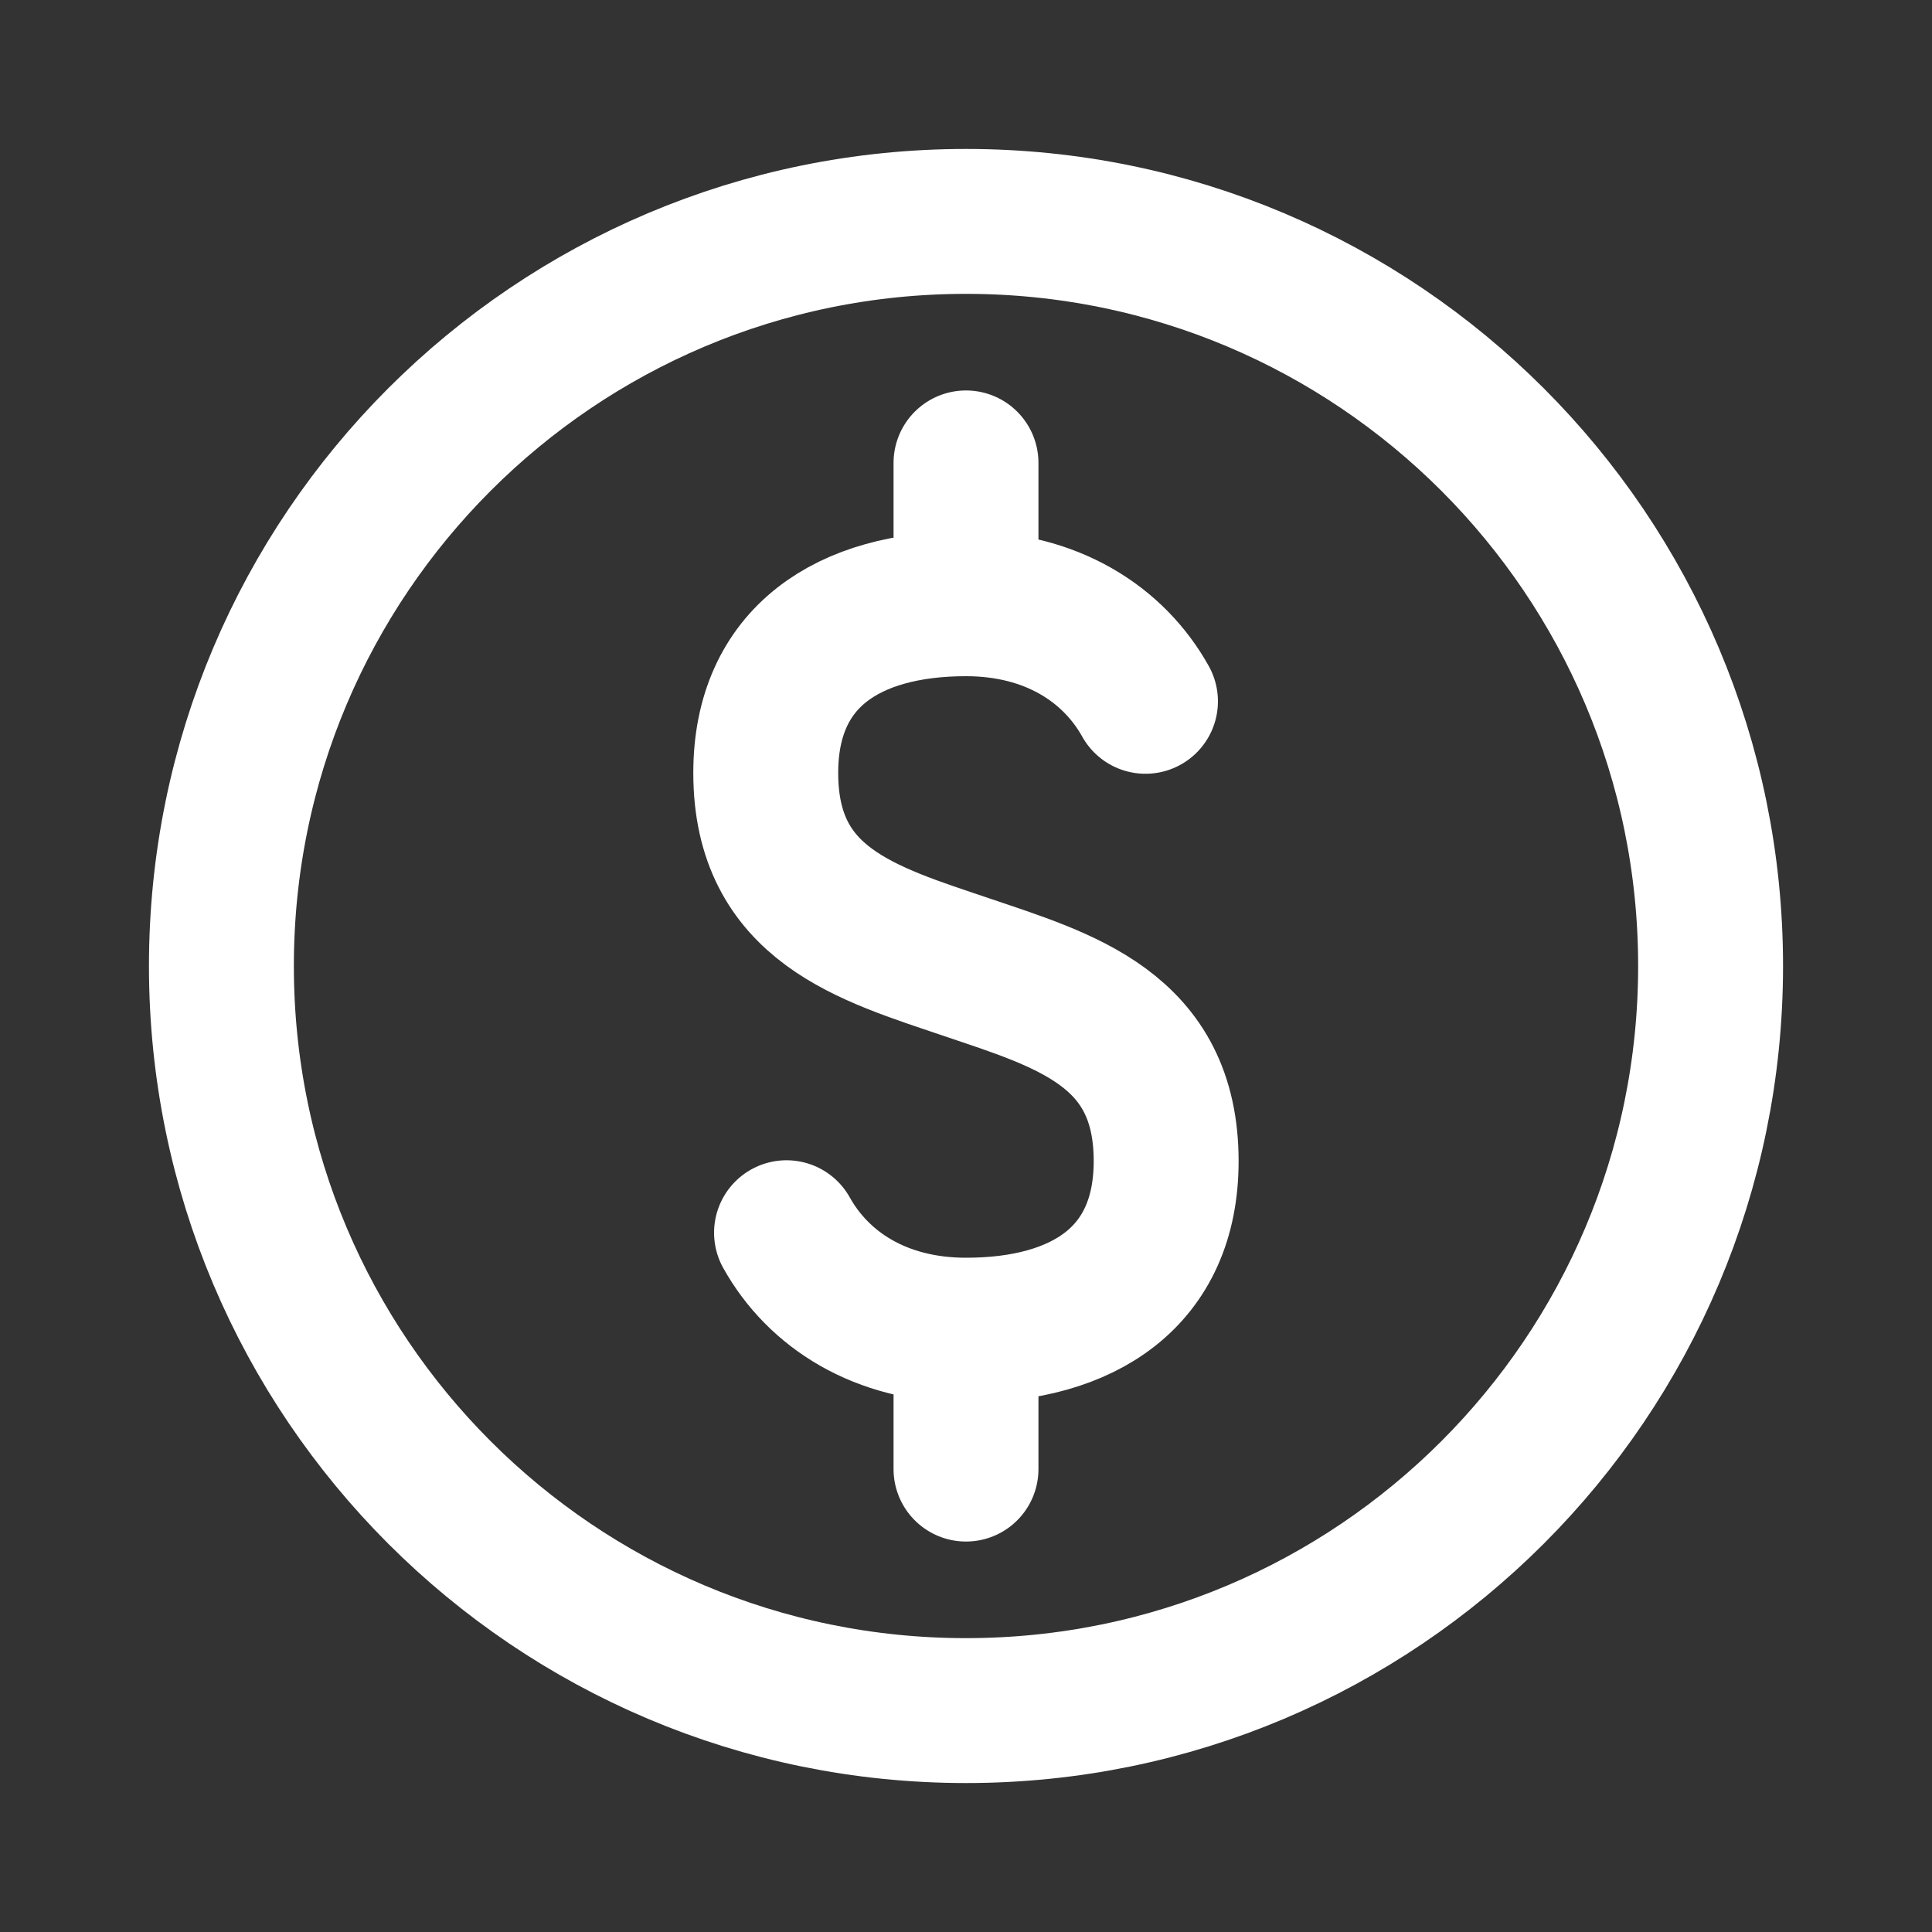 <svg xmlns="http://www.w3.org/2000/svg" width="20" height="20" viewBox="0 0 20 20" fill="none">
  <rect x="0" y="0" width="20" height="20" fill="#333333" stroke="none"/>
  <path d="M10 6.25C8.778 6.25 7.927 6.804 7.927 8.001C7.927 9.371 8.983 9.665 10 10.01C11.017 10.355 12.072 10.649 12.072 12.02C12.072 13.216 11.222 13.77 10 13.77M10 6.25C10.884 6.25 11.528 6.668 11.858 7.26M10 6.25V4.792M10 13.77C9.116 13.77 8.472 13.353 8.142 12.761M10 13.77V15.208M17.708 10C17.708 14.257 14.257 17.708 10 17.708C5.743 17.708 2.292 14.257 2.292 10C2.292 5.743 5.743 2.292 10 2.292C14.257 2.292 17.708 5.743 17.708 10Z" stroke="white" stroke-width="1.5" stroke-linecap="round" stroke-linejoin="round"/>
</svg>